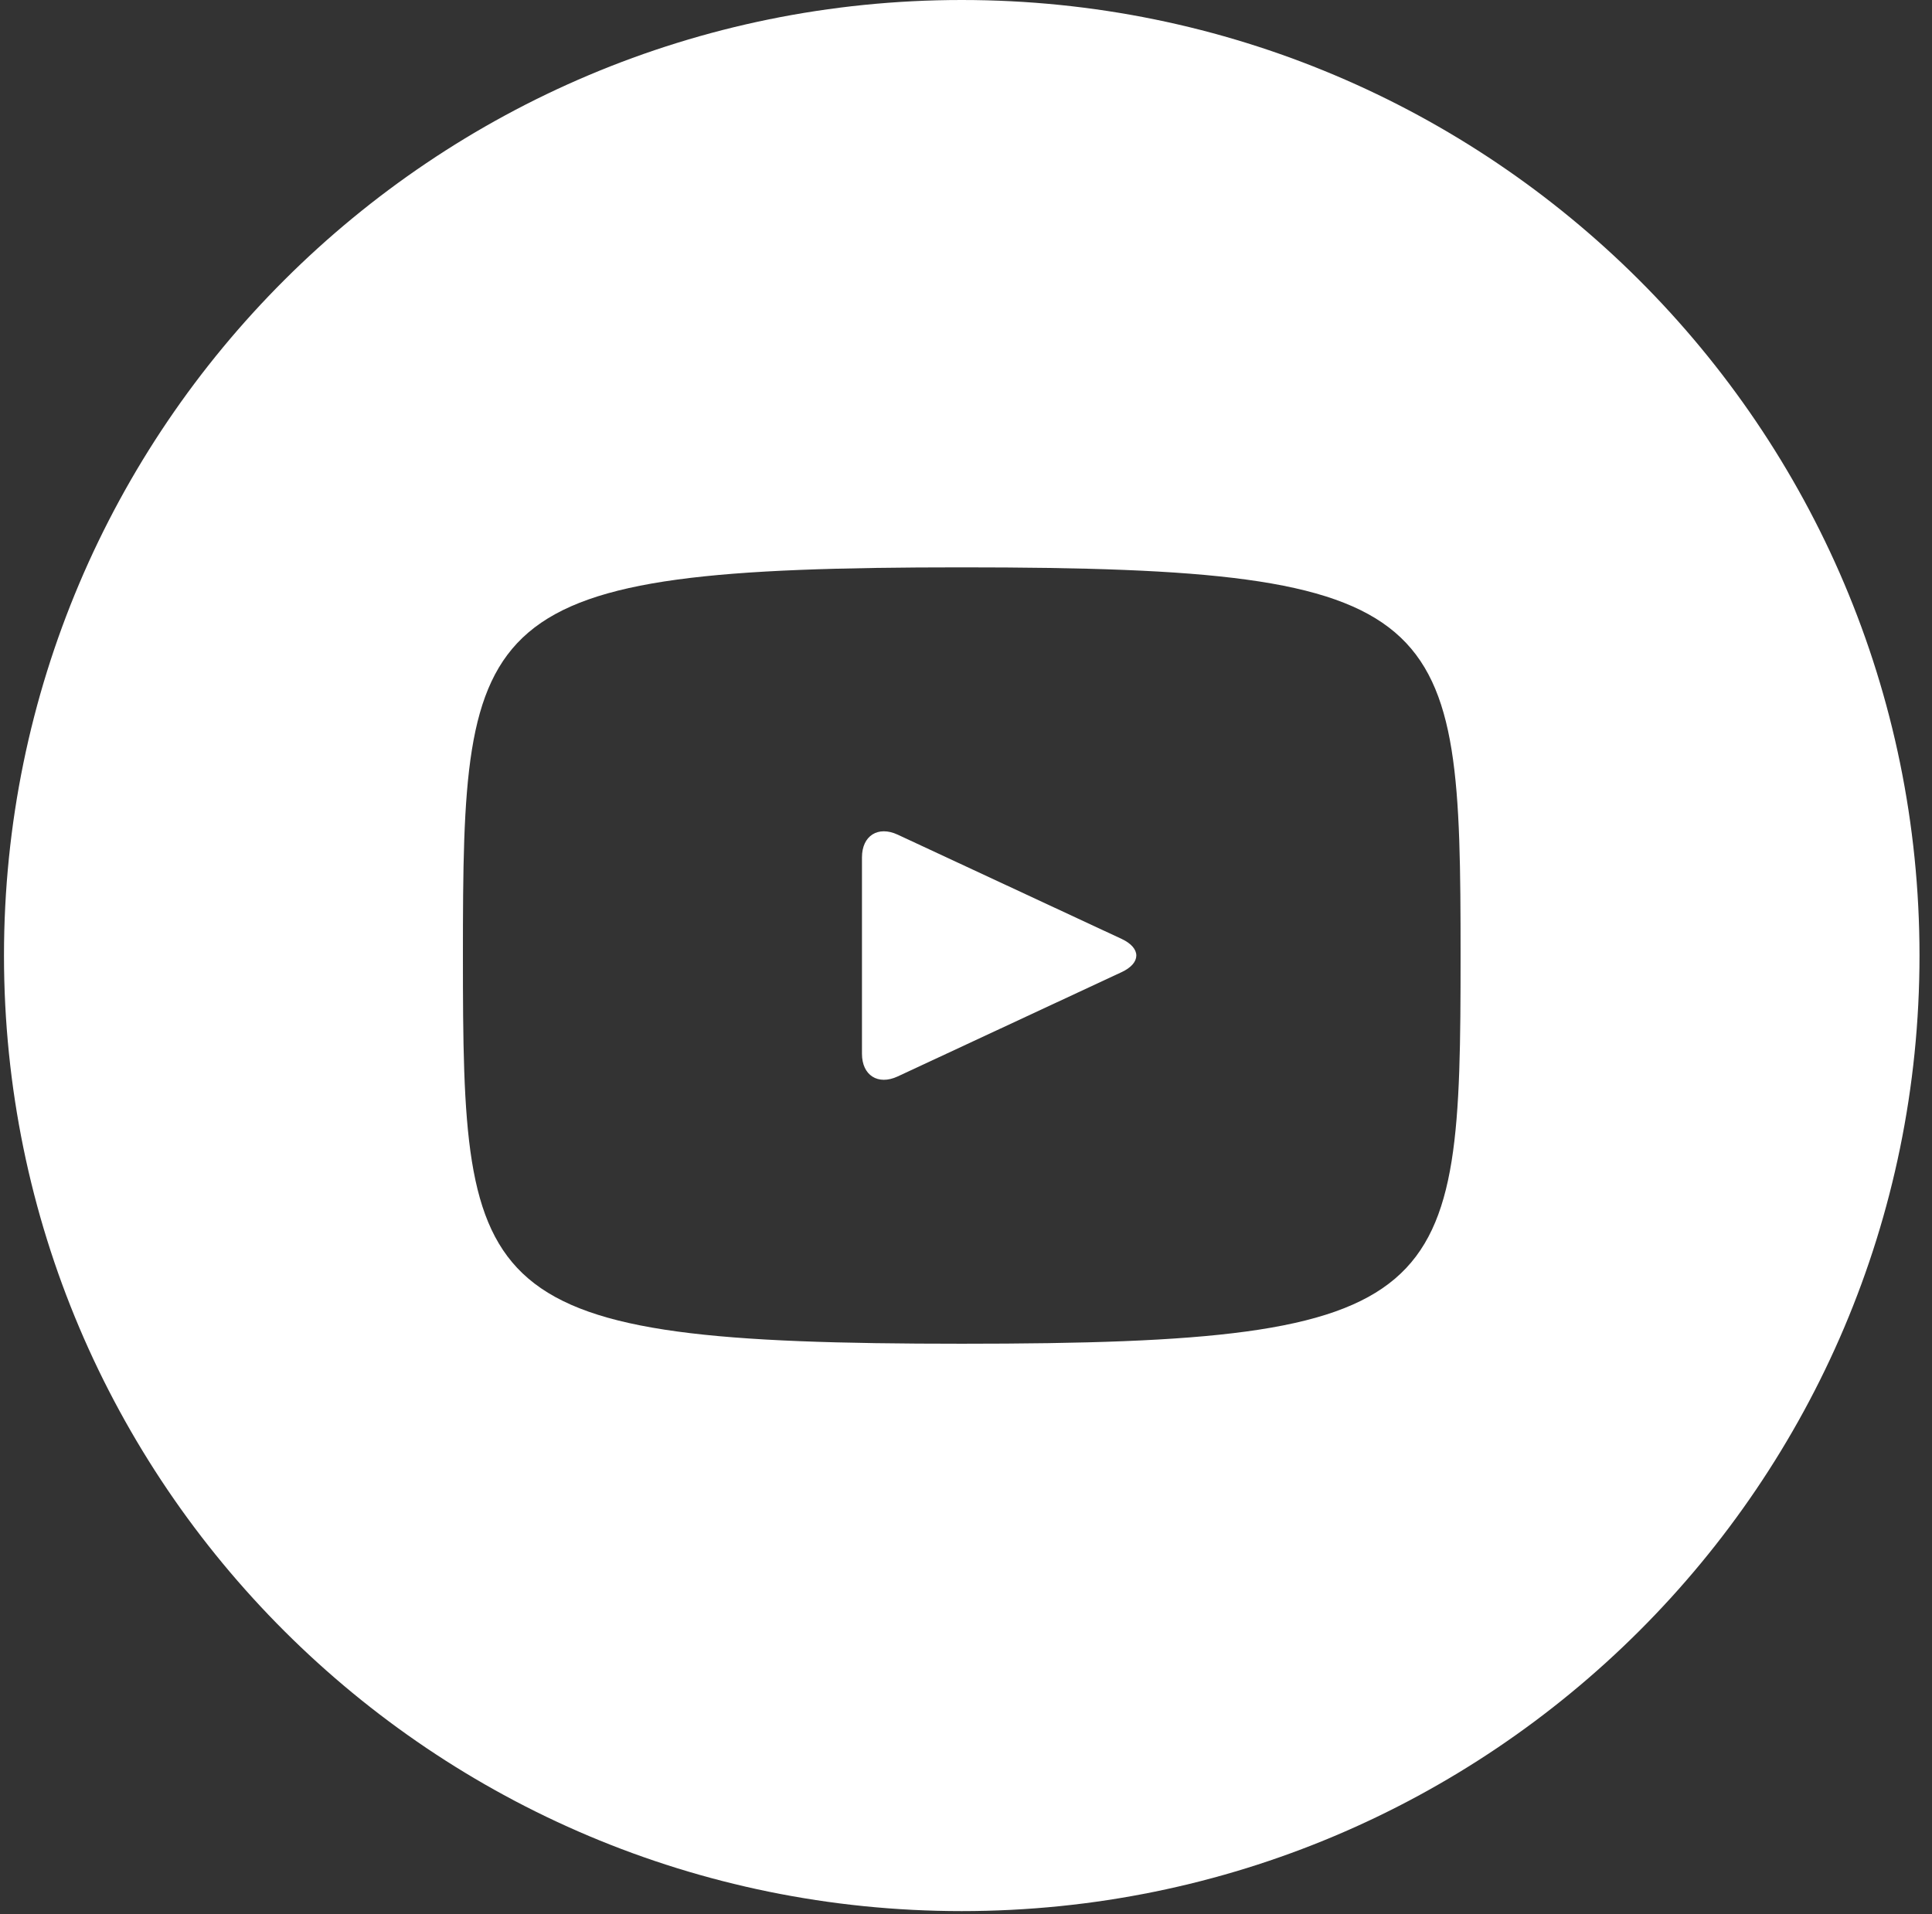 <svg width="111" height="110" viewBox="0 0 111 110" fill="none" xmlns="http://www.w3.org/2000/svg">
<rect x="0" y="0" width="111" height="110" fill="#333333" stroke="none"/>
<path d="M64.444 53.951L51.57 47.957C50.446 47.436 49.523 48.02 49.523 49.261V60.551C49.523 61.792 50.446 62.375 51.57 61.855L64.438 55.861C65.567 55.335 65.567 54.477 64.444 53.951ZM55.255 0C24.864 0 0.229 24.582 0.229 54.906C0.229 85.23 24.864 109.812 55.255 109.812C85.646 109.812 110.282 85.23 110.282 54.906C110.282 24.582 85.646 0 55.255 0ZM55.255 77.211C27.088 77.211 26.596 74.678 26.596 54.906C26.596 35.134 27.088 32.6 55.255 32.6C83.422 32.6 83.915 35.134 83.915 54.906C83.915 74.678 83.422 77.211 55.255 77.211Z" fill="white"/>
</svg>
